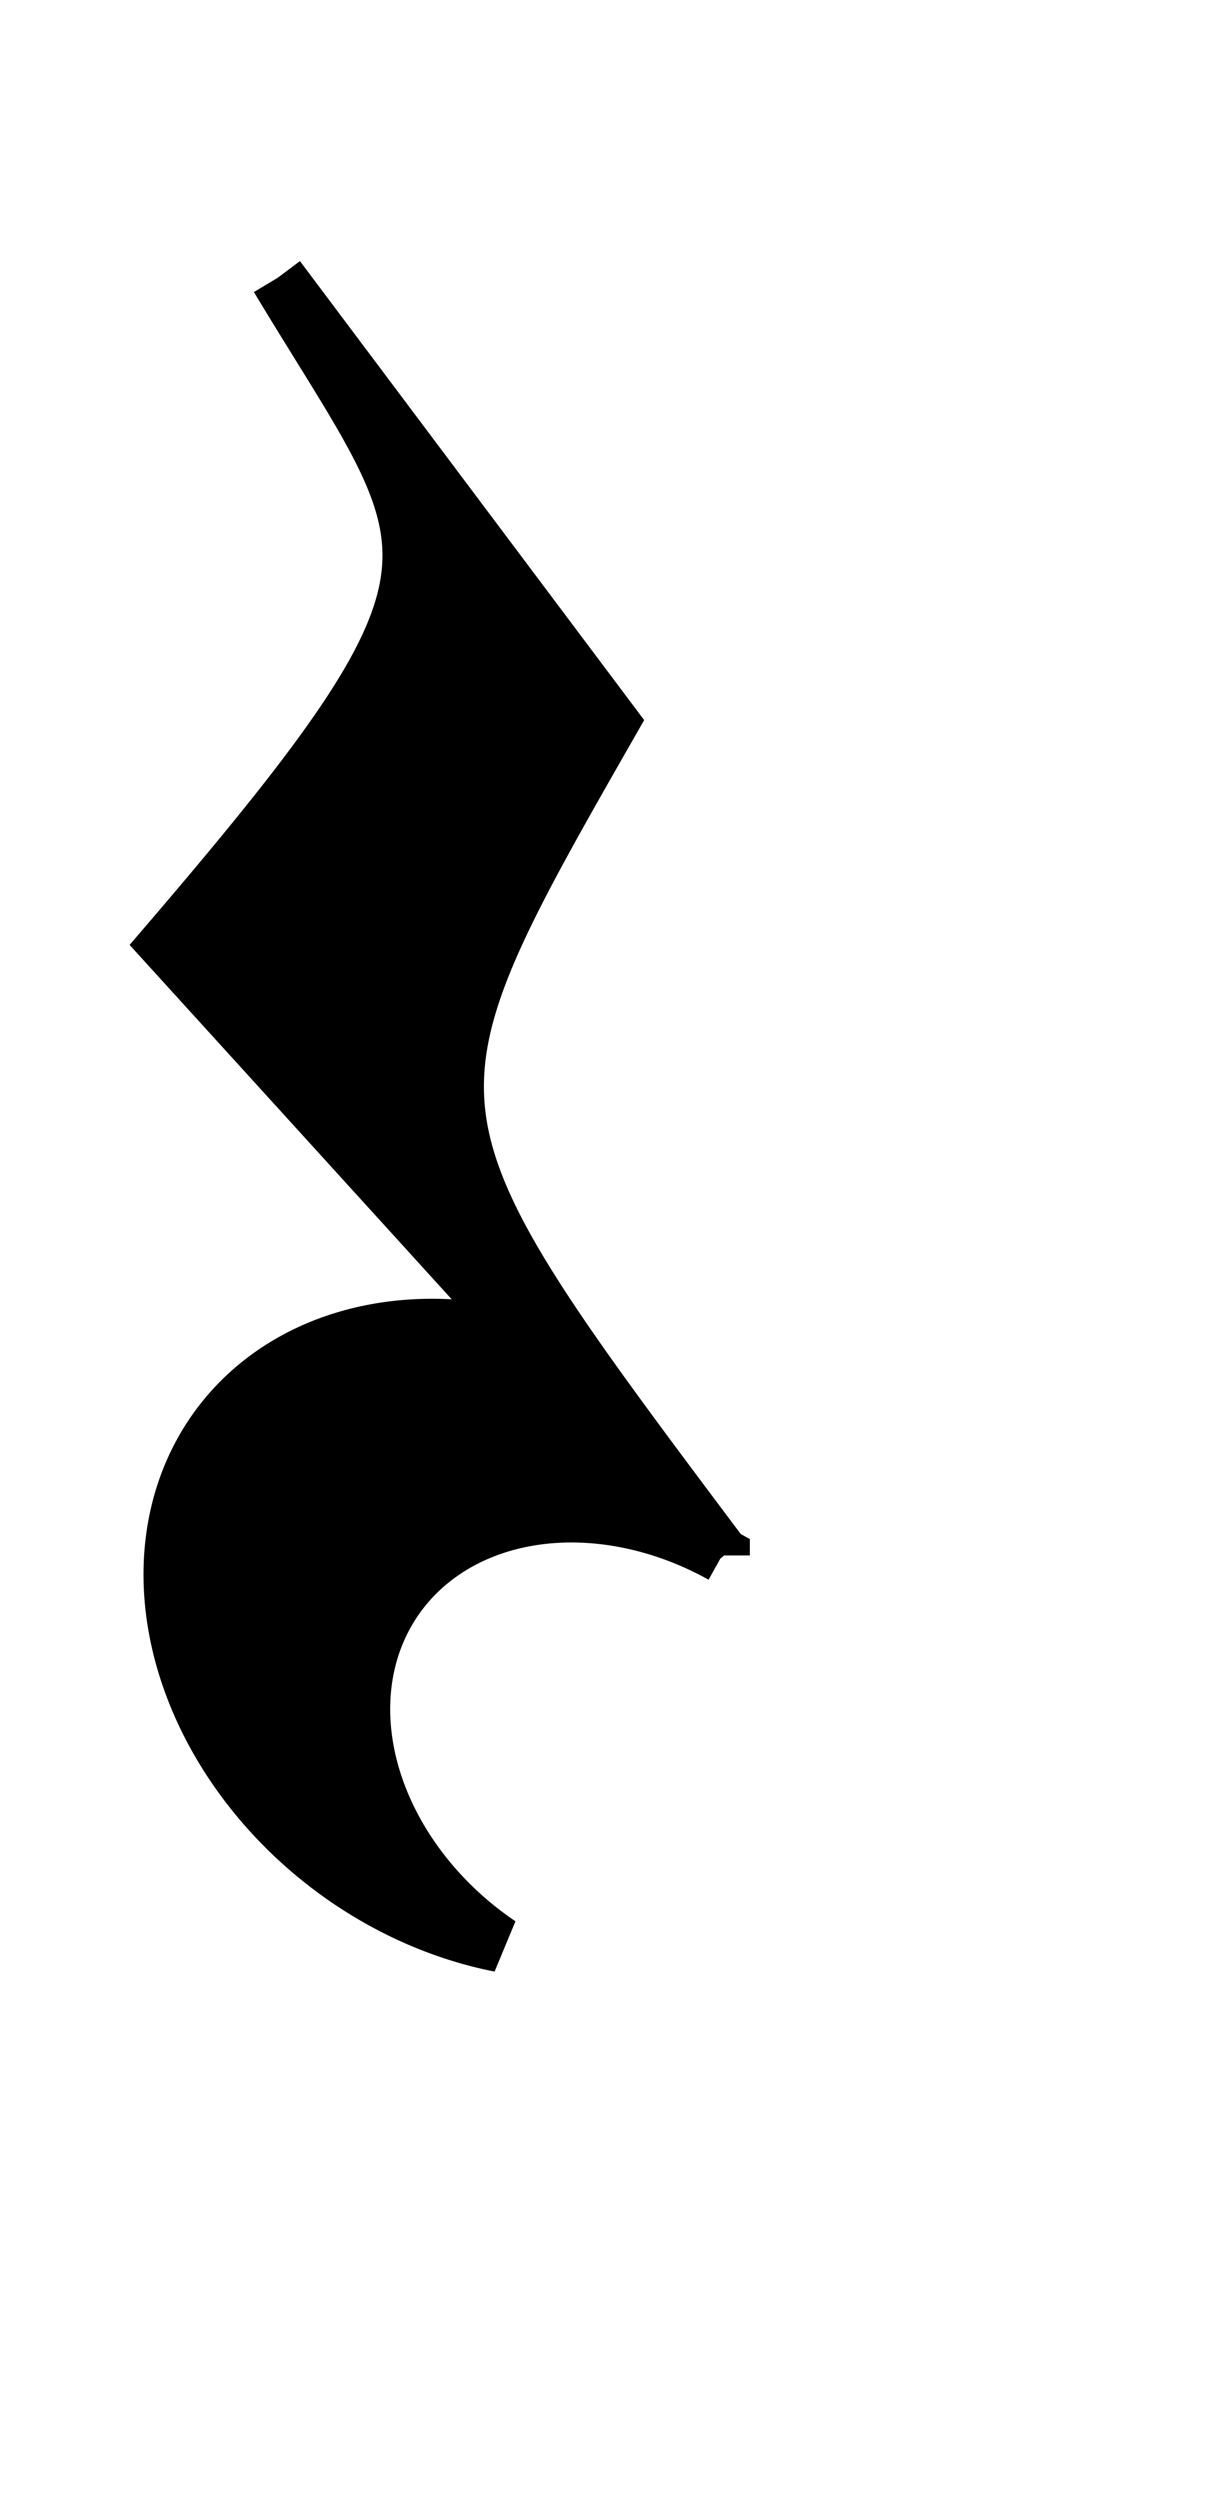 <svg width="22" height="45" xmlns="http://www.w3.org/2000/svg">
  <g style="stroke:black; stroke-width:1; fill:black; fill-rule:evenodd;">
    <path d="M 5 5
               l 6 8
               c -4 7 -4 7 2 15
               l -10 -11
               c 6 -7 5 -7 2 -12
               m 8 23
               a 4.031 5 -55 0 0 -4 7
               a 4.032 5 -52 0 1 0 -11"/>
  </g>

</svg>